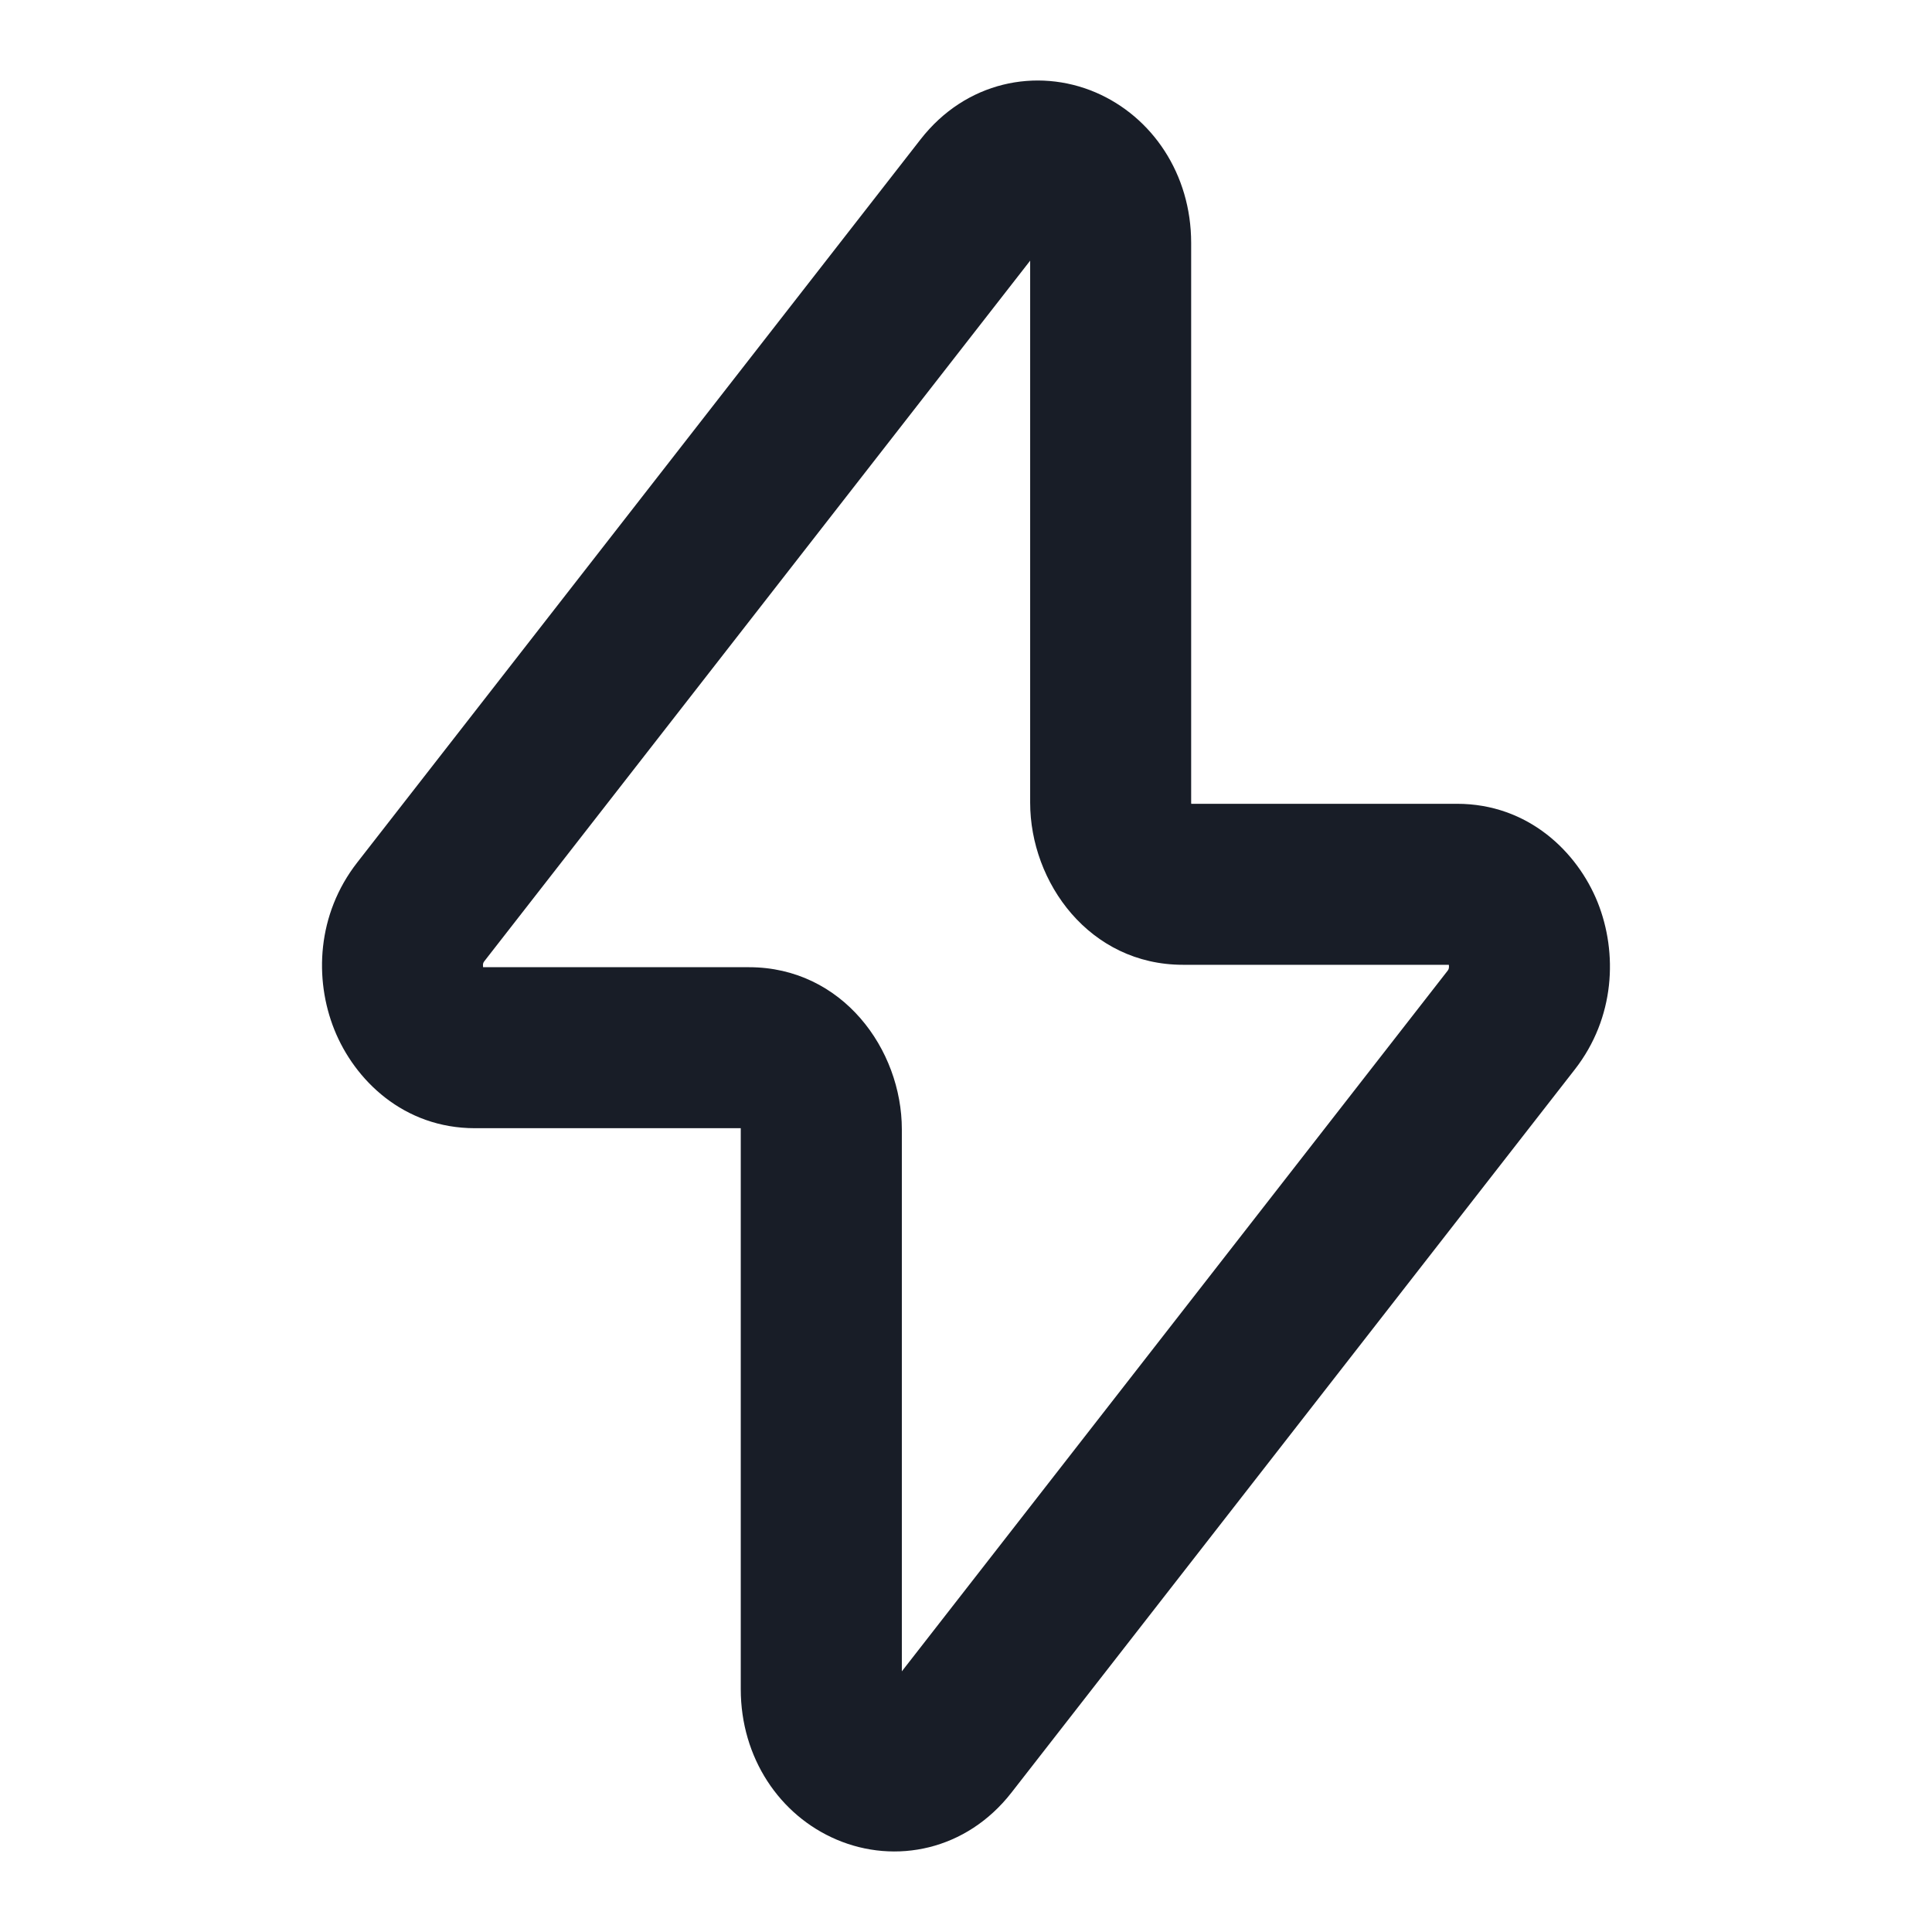 <svg width="24" height="24" viewBox="0 0 24 24" fill="none" xmlns="http://www.w3.org/2000/svg">
<path fill-rule="evenodd" clip-rule="evenodd" d="M12.797 3.238L6.014 11.944C6.014 11.944 6.014 11.944 6.014 11.944C6.007 11.953 6.002 11.963 6 11.98C5.999 11.991 6 12.003 6.001 12.015H9.304C10.464 12.015 11.203 13.035 11.203 14.03V20.762L17.985 12.056C17.992 12.047 17.997 12.037 17.999 12.019C18 12.009 18 11.997 17.998 11.985H14.695C13.536 11.985 12.797 10.965 12.797 9.97V3.238ZM13.608 1.147C14.314 1.449 14.797 2.163 14.797 3.017V9.97C14.797 9.975 14.797 9.98 14.798 9.985H18.099C18.985 9.985 19.595 10.583 19.847 11.21C20.097 11.837 20.064 12.642 19.563 13.285C19.563 13.285 19.563 13.285 19.563 13.285L12.565 22.268C12.003 22.989 11.121 23.163 10.392 22.852C9.685 22.551 9.202 21.837 9.202 20.983V14.03C9.202 14.025 9.202 14.02 9.202 14.015H5.9C5.014 14.015 4.404 13.417 4.153 12.79C3.902 12.163 3.936 11.358 4.437 10.715L11.435 1.732C11.435 1.732 11.435 1.732 11.435 1.732C11.996 1.011 12.879 0.837 13.608 1.147Z" fill="#181D27"/>
</svg>
